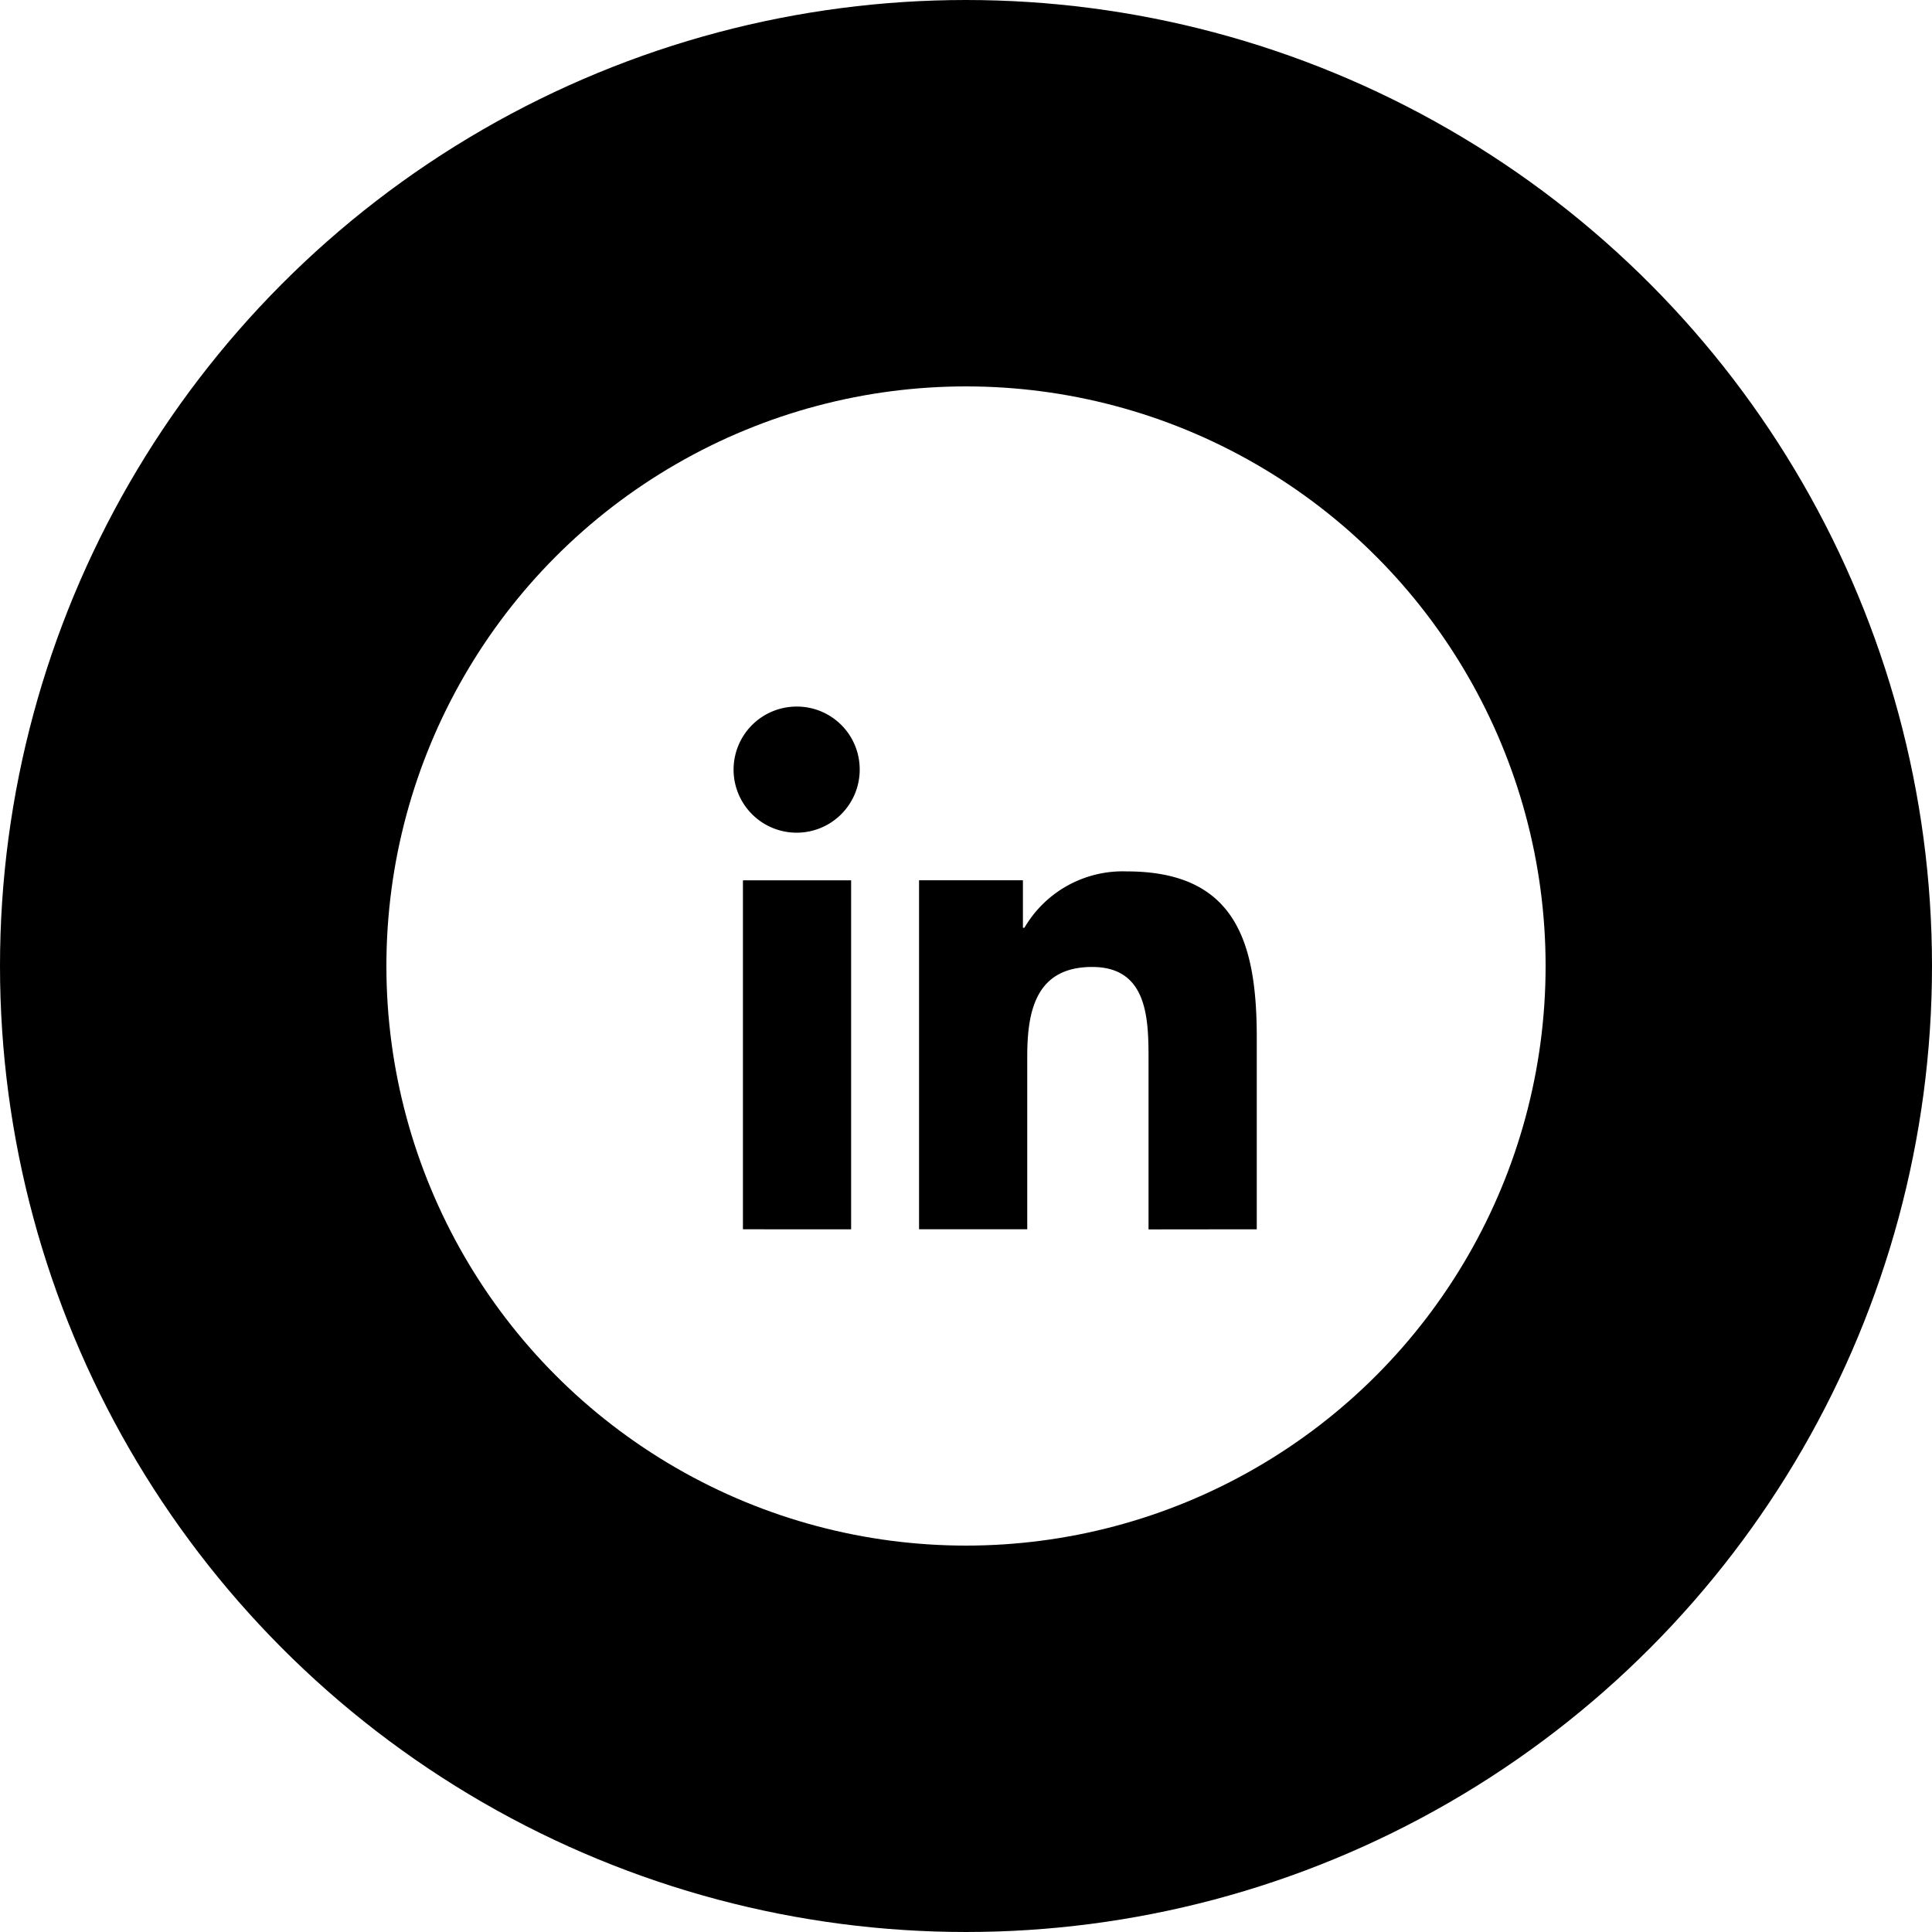 <svg xmlns="http://www.w3.org/2000/svg" width="50" height="50" viewBox="0 0 50 50">
  <g id="Groupe_38" data-name="Groupe 38" transform="translate(-1715 -71)">
    <g id="Groupe_21" data-name="Groupe 21" transform="translate(1725.12 81.12)">
      <g id="Ellipse_6" data-name="Ellipse 6" transform="translate(-0.12 -0.12)" fill="none" stroke="$white" stroke-width="10">
        <circle cx="15" cy="15" r="15" stroke="none"/>
        <circle cx="15" cy="15" r="20" fill="none"/>
      </g>
    </g>
    <g id="linkedin" transform="translate(1734 89.286)" fill="$white">
      <path id="Tracé_62" data-name="Tracé 62" d="M17.229,16.833h0V11.871c0-2.427-.523-4.3-3.36-4.3a2.946,2.946,0,0,0-2.653,1.458h-.039V7.8H8.489v9.032h2.8V12.36c0-1.178.223-2.316,1.681-2.316,1.437,0,1.458,1.344,1.458,2.392v4.4Z" transform="translate(-3.704 -3.305)"/>
      <path id="Tracé_63" data-name="Tracé 63" d="M.4,7.977H3.2v9.032H.4Z" transform="translate(-0.173 -3.481)" />
      <path id="Tracé_64" data-name="Tracé 64" d="M1.625,0A1.632,1.632,0,1,0,3.249,1.625,1.625,1.625,0,0,0,1.625,0Z" transform="translate(0)"/>
    </g>
  </g>
</svg>
